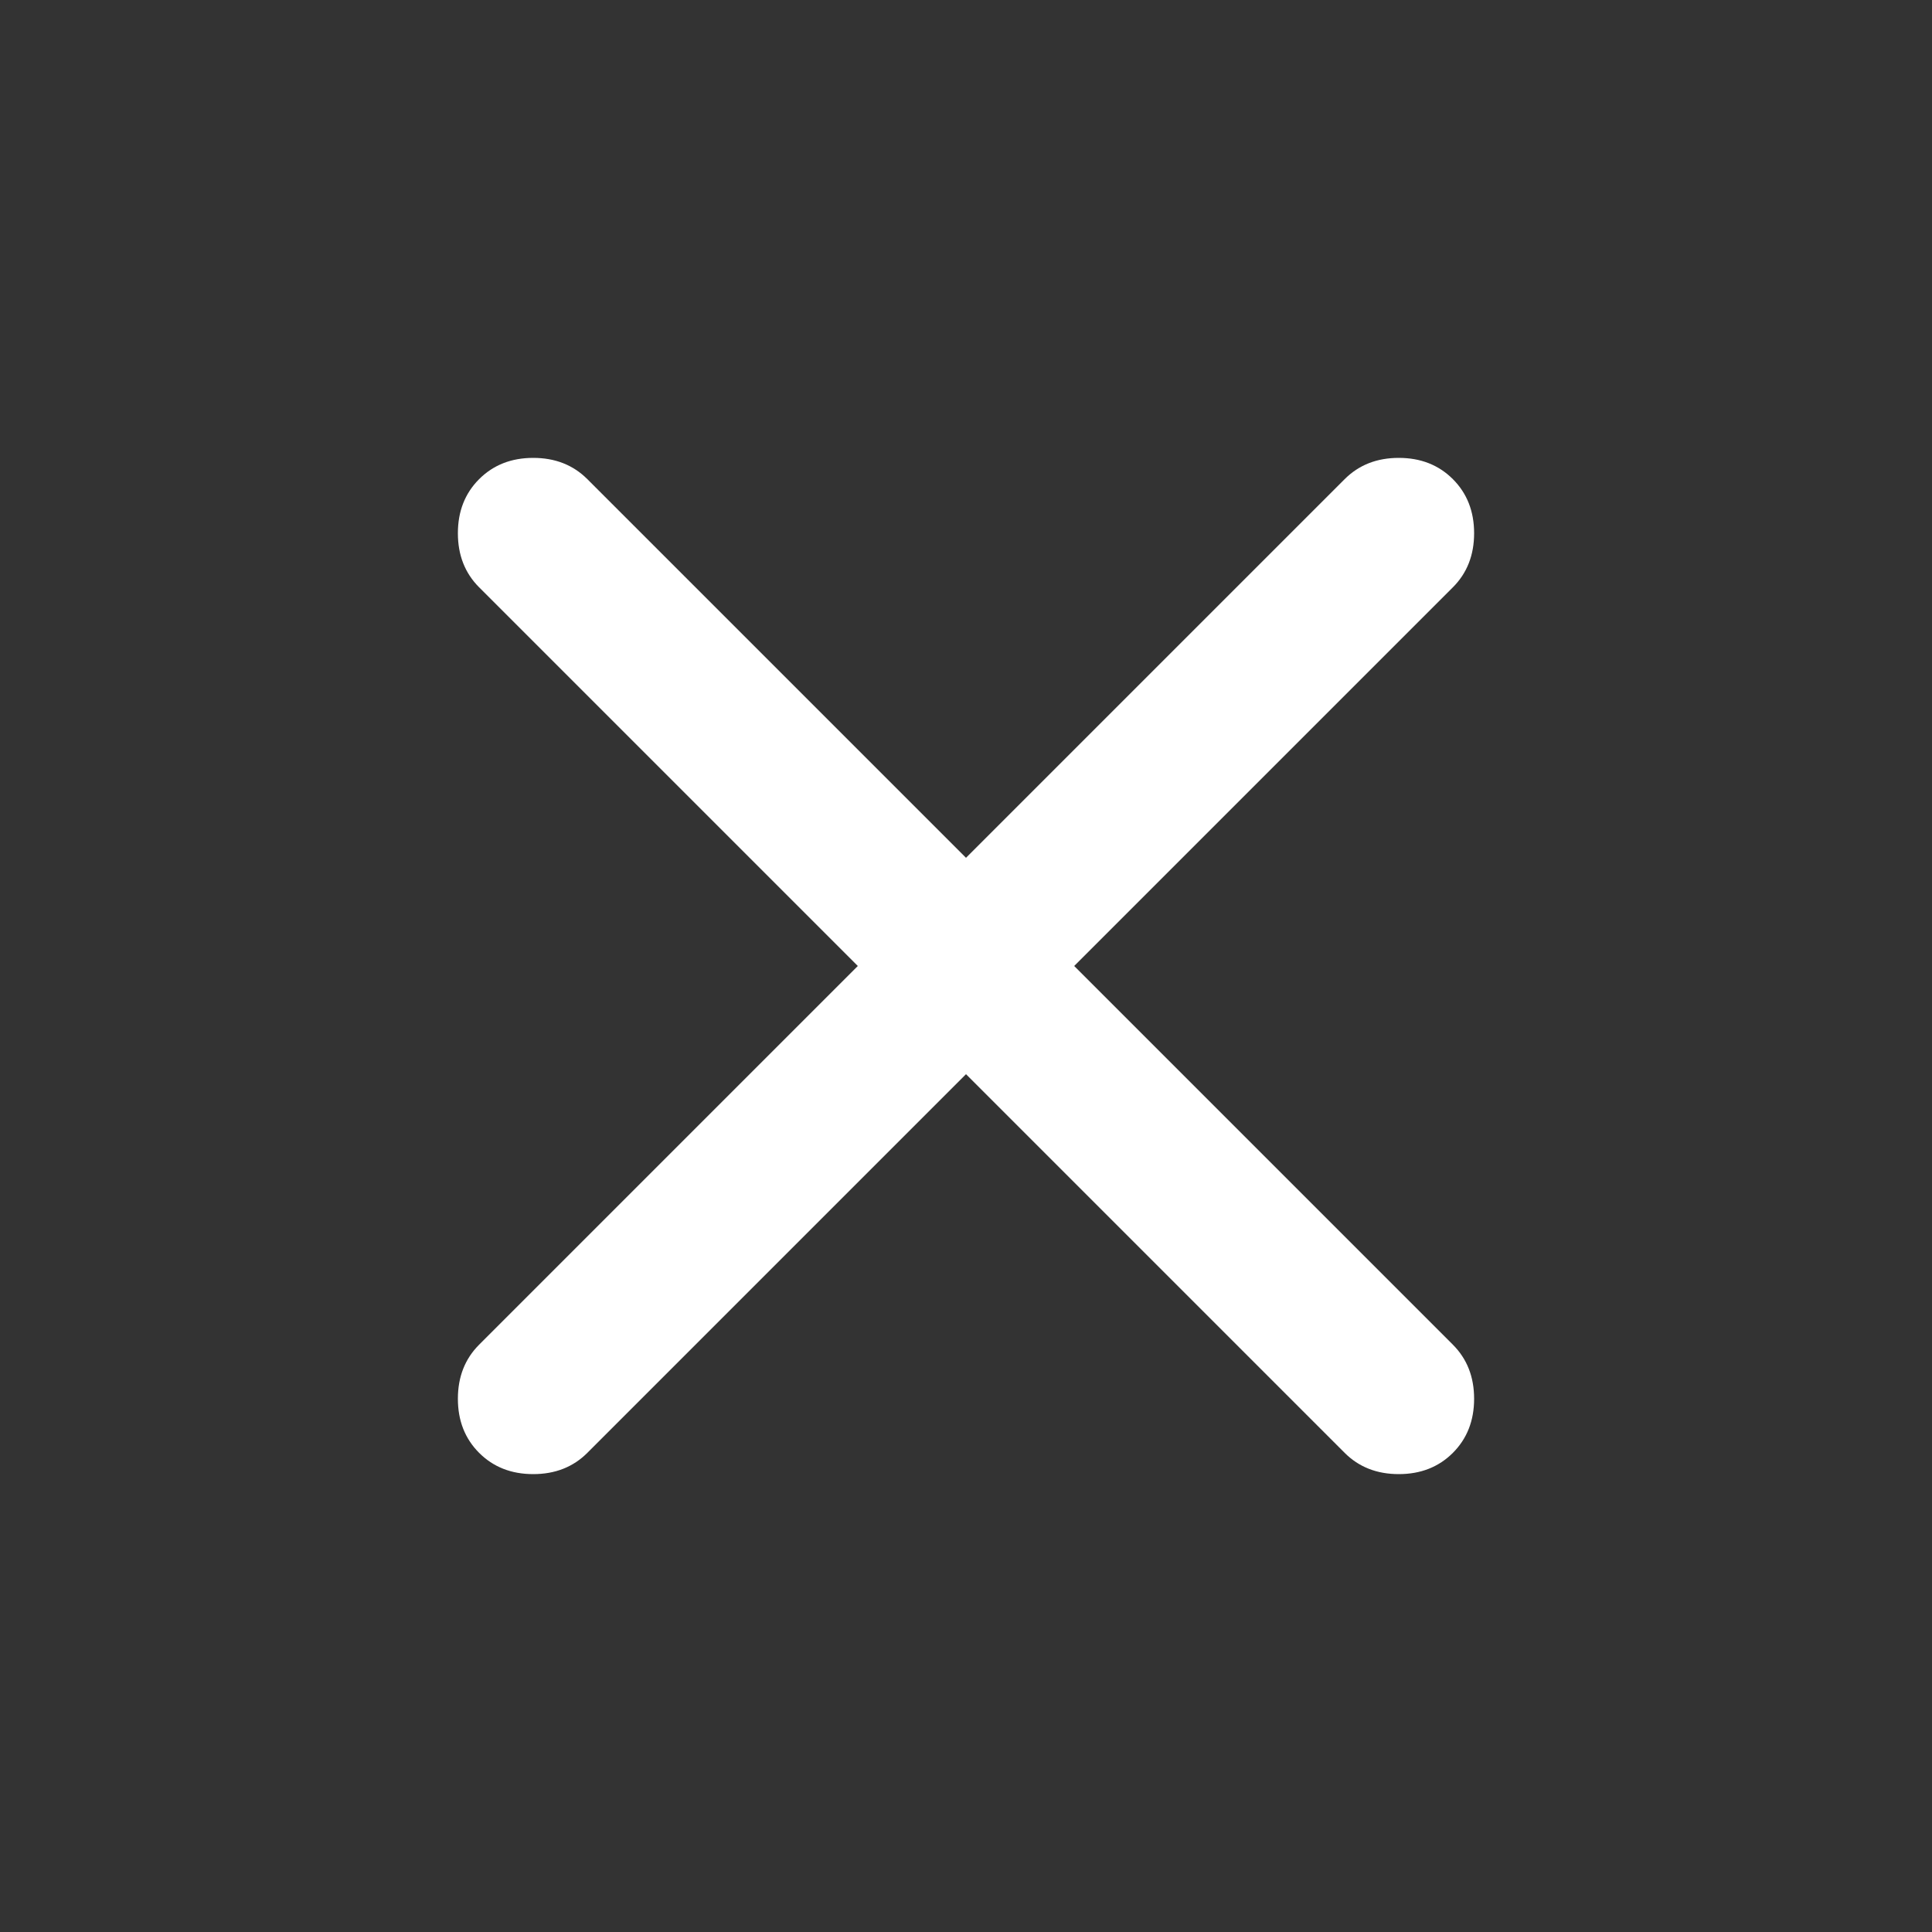 <svg width="1000" height="1000" xmlns="http://www.w3.org/2000/svg">
 <rect width="100%" height="100%" fill="#333333" stroke="none"/>
 <g id="Layer_1">
  <title>Layer 1</title>
  <g>
   <path fill="#ffffff" d="m500,556l-196,196q-11,11 -28,11t-28,-11q-11,-11 -11,-28t11,-28l196,-196l-196,-196q-11,-11 -11,-28t11,-28q11,-11 28,-11t28,11l196,196l196,-196q11,-11 28,-11t28,11q11,11 11,28t-11,28l-196,196l196,196q11,11 11,28t-11,28q-11,11 -28,11t-28,-11l-196,-196z"/>
  </g>
 </g>

</svg>